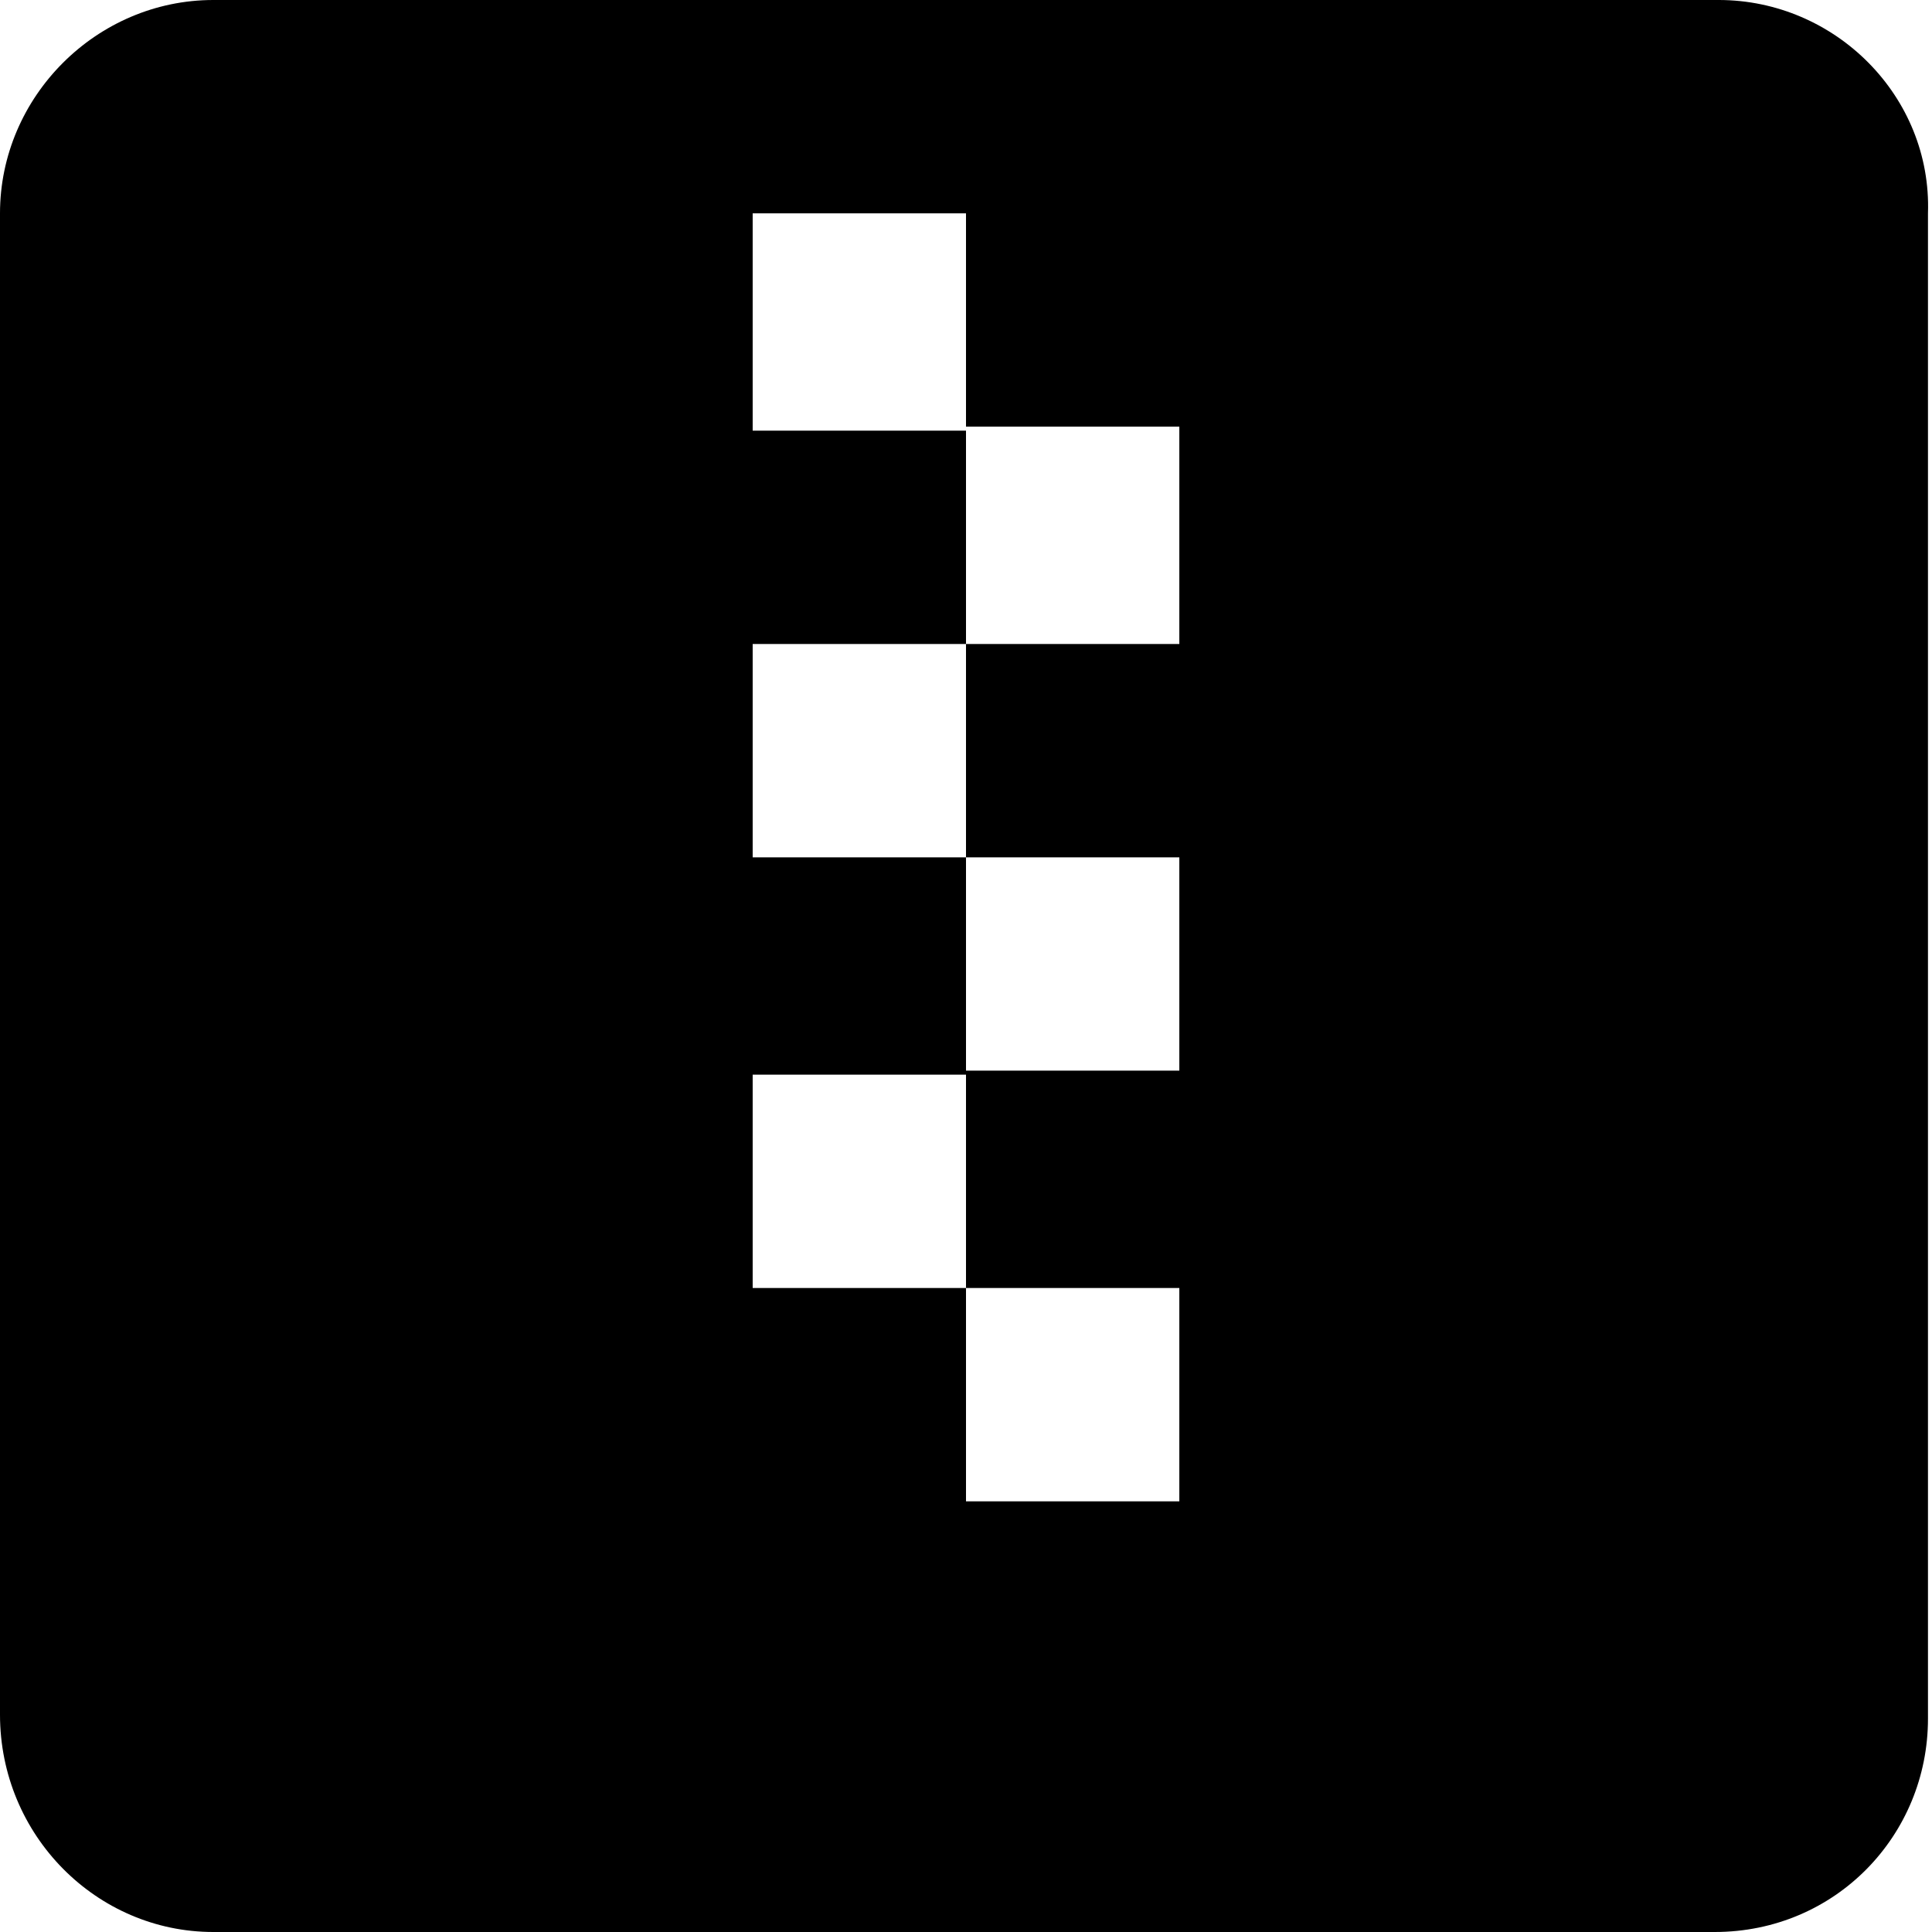 <svg enable-background="new 0 0 48 48" viewBox="0 0 48 48" xmlns="http://www.w3.org/2000/svg"><path d="m29.3 37.3h-5.3v-5.3h-5.3v-5.3h5.3v5.3h5.3m0-16h-5.3v5.3h5.3v5.3h-5.3v-5.3h-5.3v-5.3h5.3v-5.3h-5.3v-5.4h5.3v5.3h5.3m13.4-10.6h-37.4c-2.9 0-5.3 2.4-5.3 5.3v37.3c0 3 2.4 5.4 5.3 5.4h37.3c3 0 5.3-2.4 5.3-5.3v-37.4c.1-2.9-2.3-5.3-5.2-5.3z"/></svg>